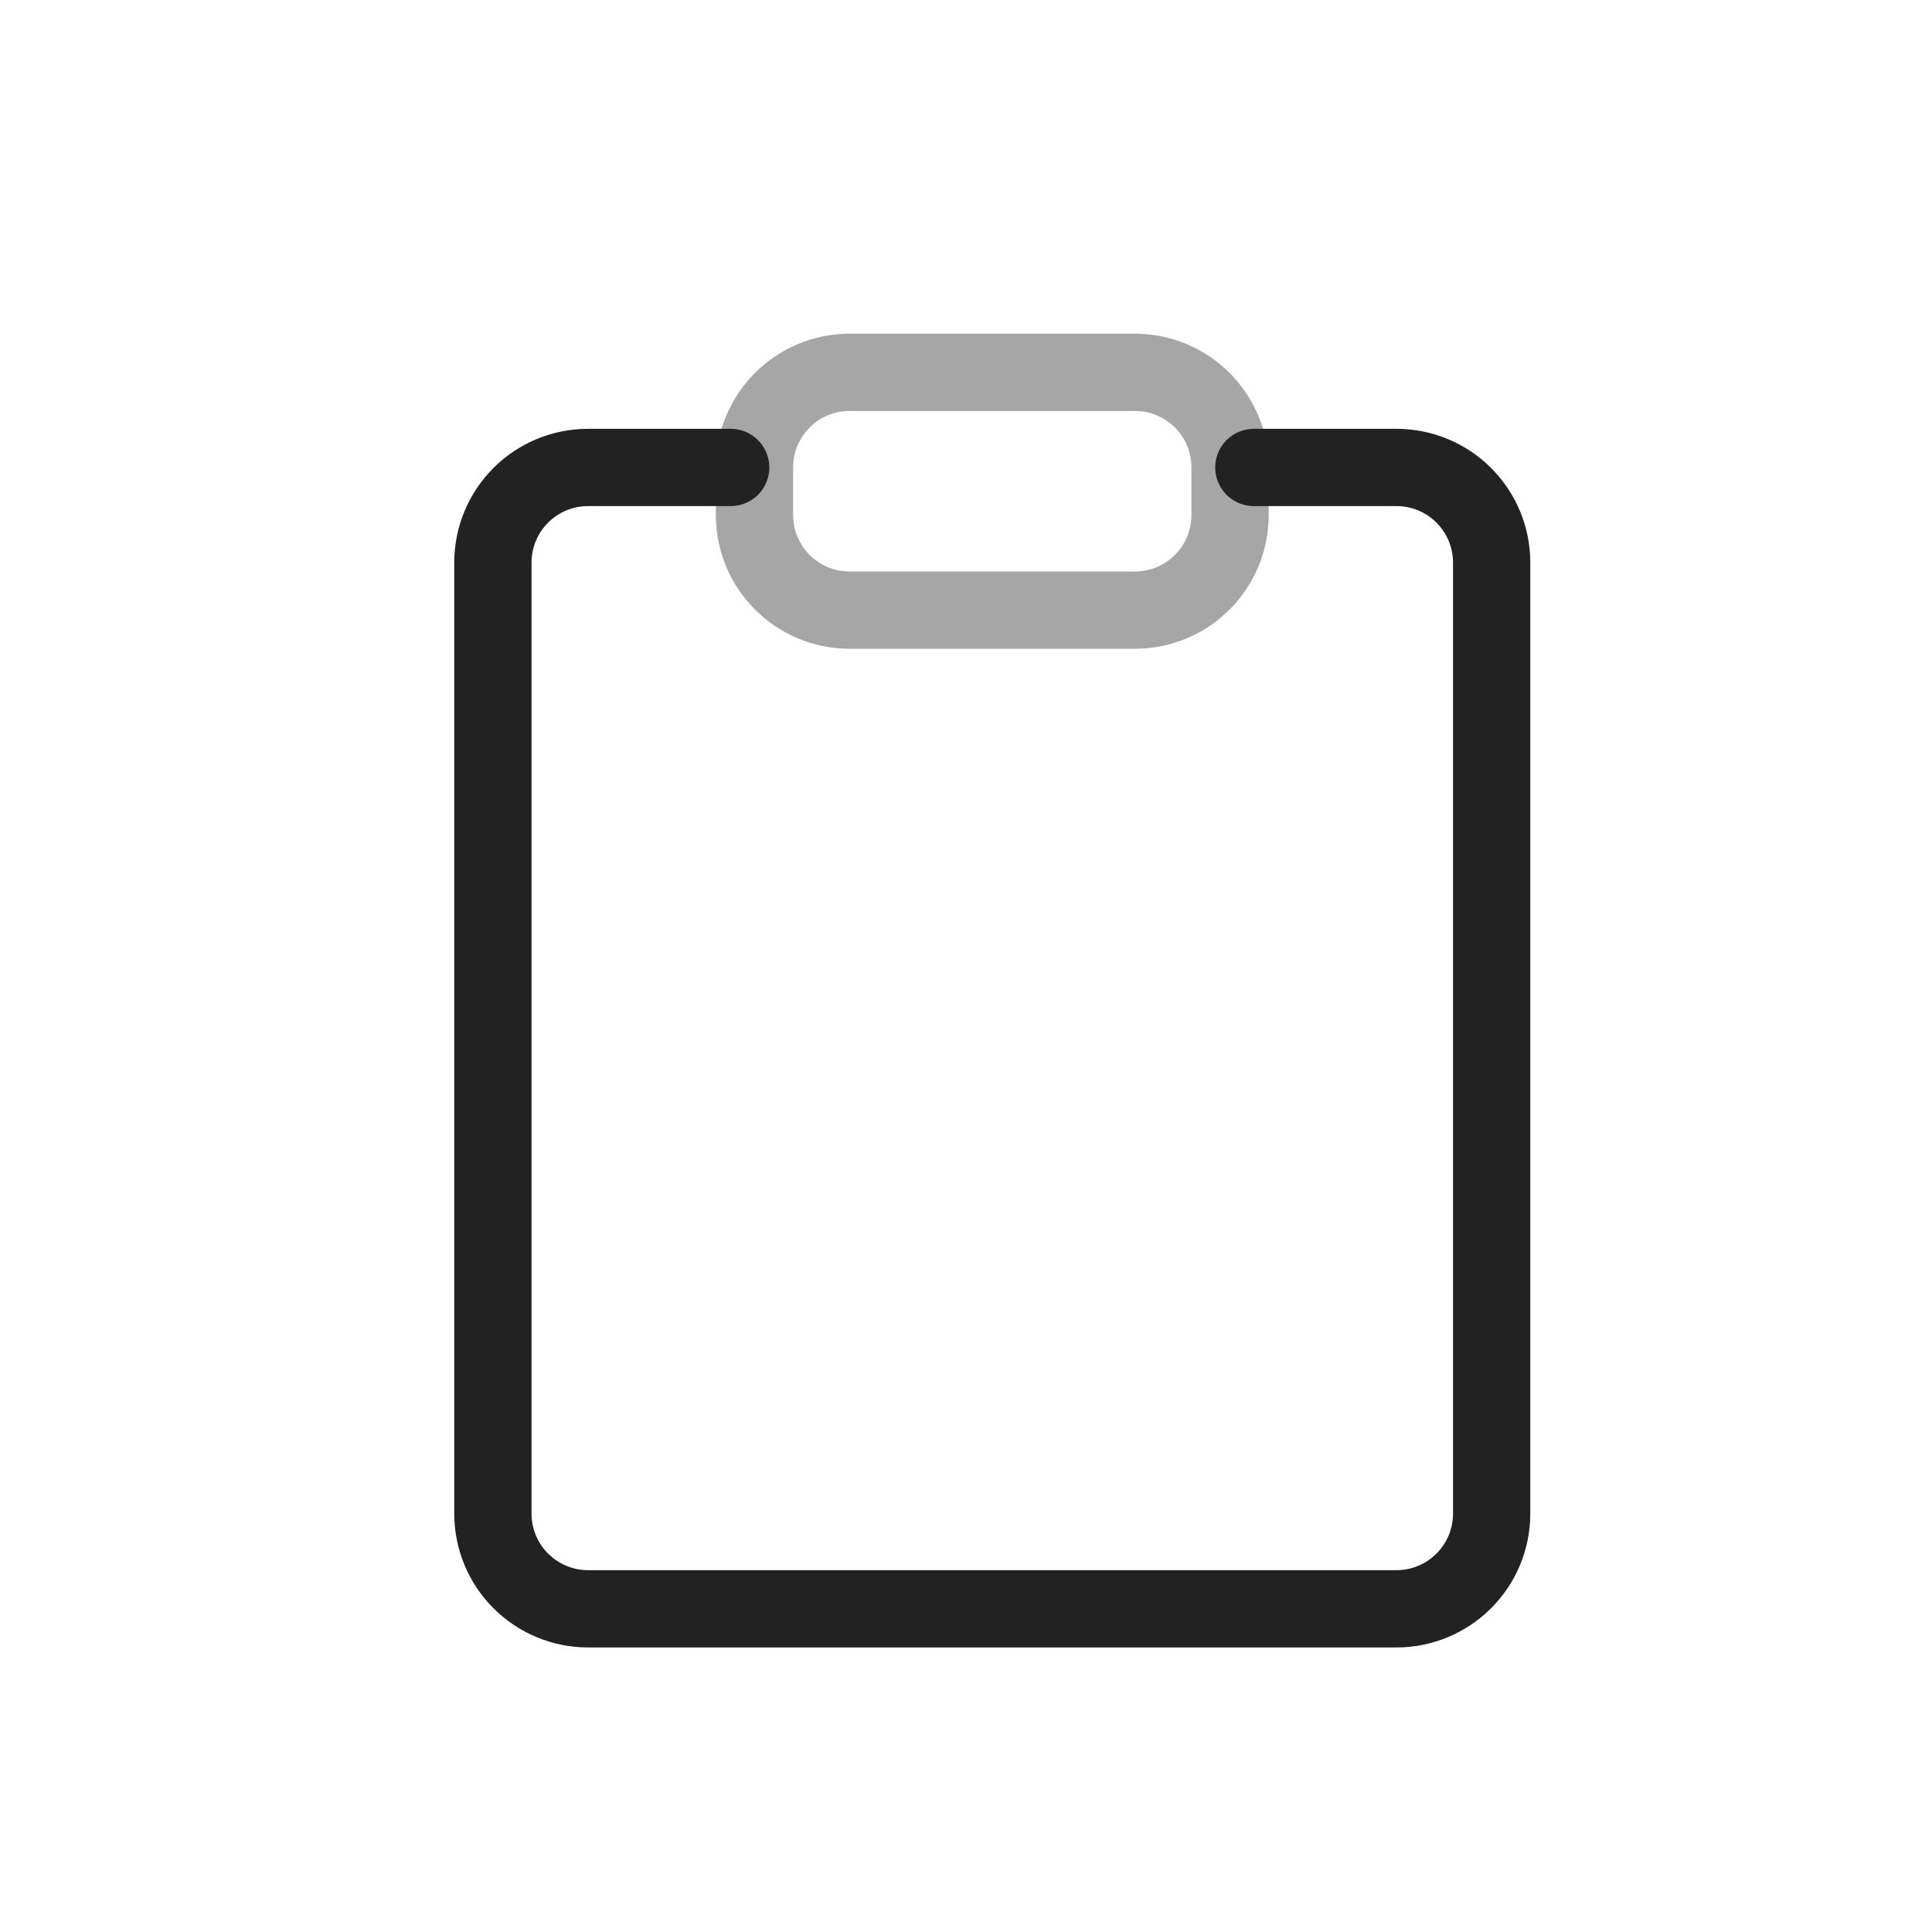 <svg width="25" height="25" viewBox="0 0 25 25" fill="none" xmlns="http://www.w3.org/2000/svg">
<path opacity="0.4" d="M14.686 4.818H10.994C10.314 4.818 9.763 5.369 9.763 6.049V6.664C9.763 7.344 10.314 7.895 10.994 7.895H14.686C15.366 7.895 15.917 7.344 15.917 6.664V6.049C15.917 5.369 15.366 4.818 14.686 4.818Z" stroke="#222222" stroke-linecap="round" stroke-linejoin="round"/>
<path d="M16.225 6.049H18.071C18.397 6.049 18.71 6.178 18.941 6.409C19.172 6.64 19.302 6.953 19.302 7.279V19.587C19.302 19.913 19.172 20.227 18.941 20.457C18.71 20.688 18.397 20.818 18.071 20.818H7.609C7.283 20.818 6.97 20.688 6.739 20.457C6.508 20.227 6.378 19.913 6.378 19.587V7.279C6.378 6.953 6.508 6.64 6.739 6.409C6.97 6.178 7.283 6.049 7.609 6.049H9.455" stroke="#222222" stroke-linecap="round" stroke-linejoin="round"/>
</svg>
